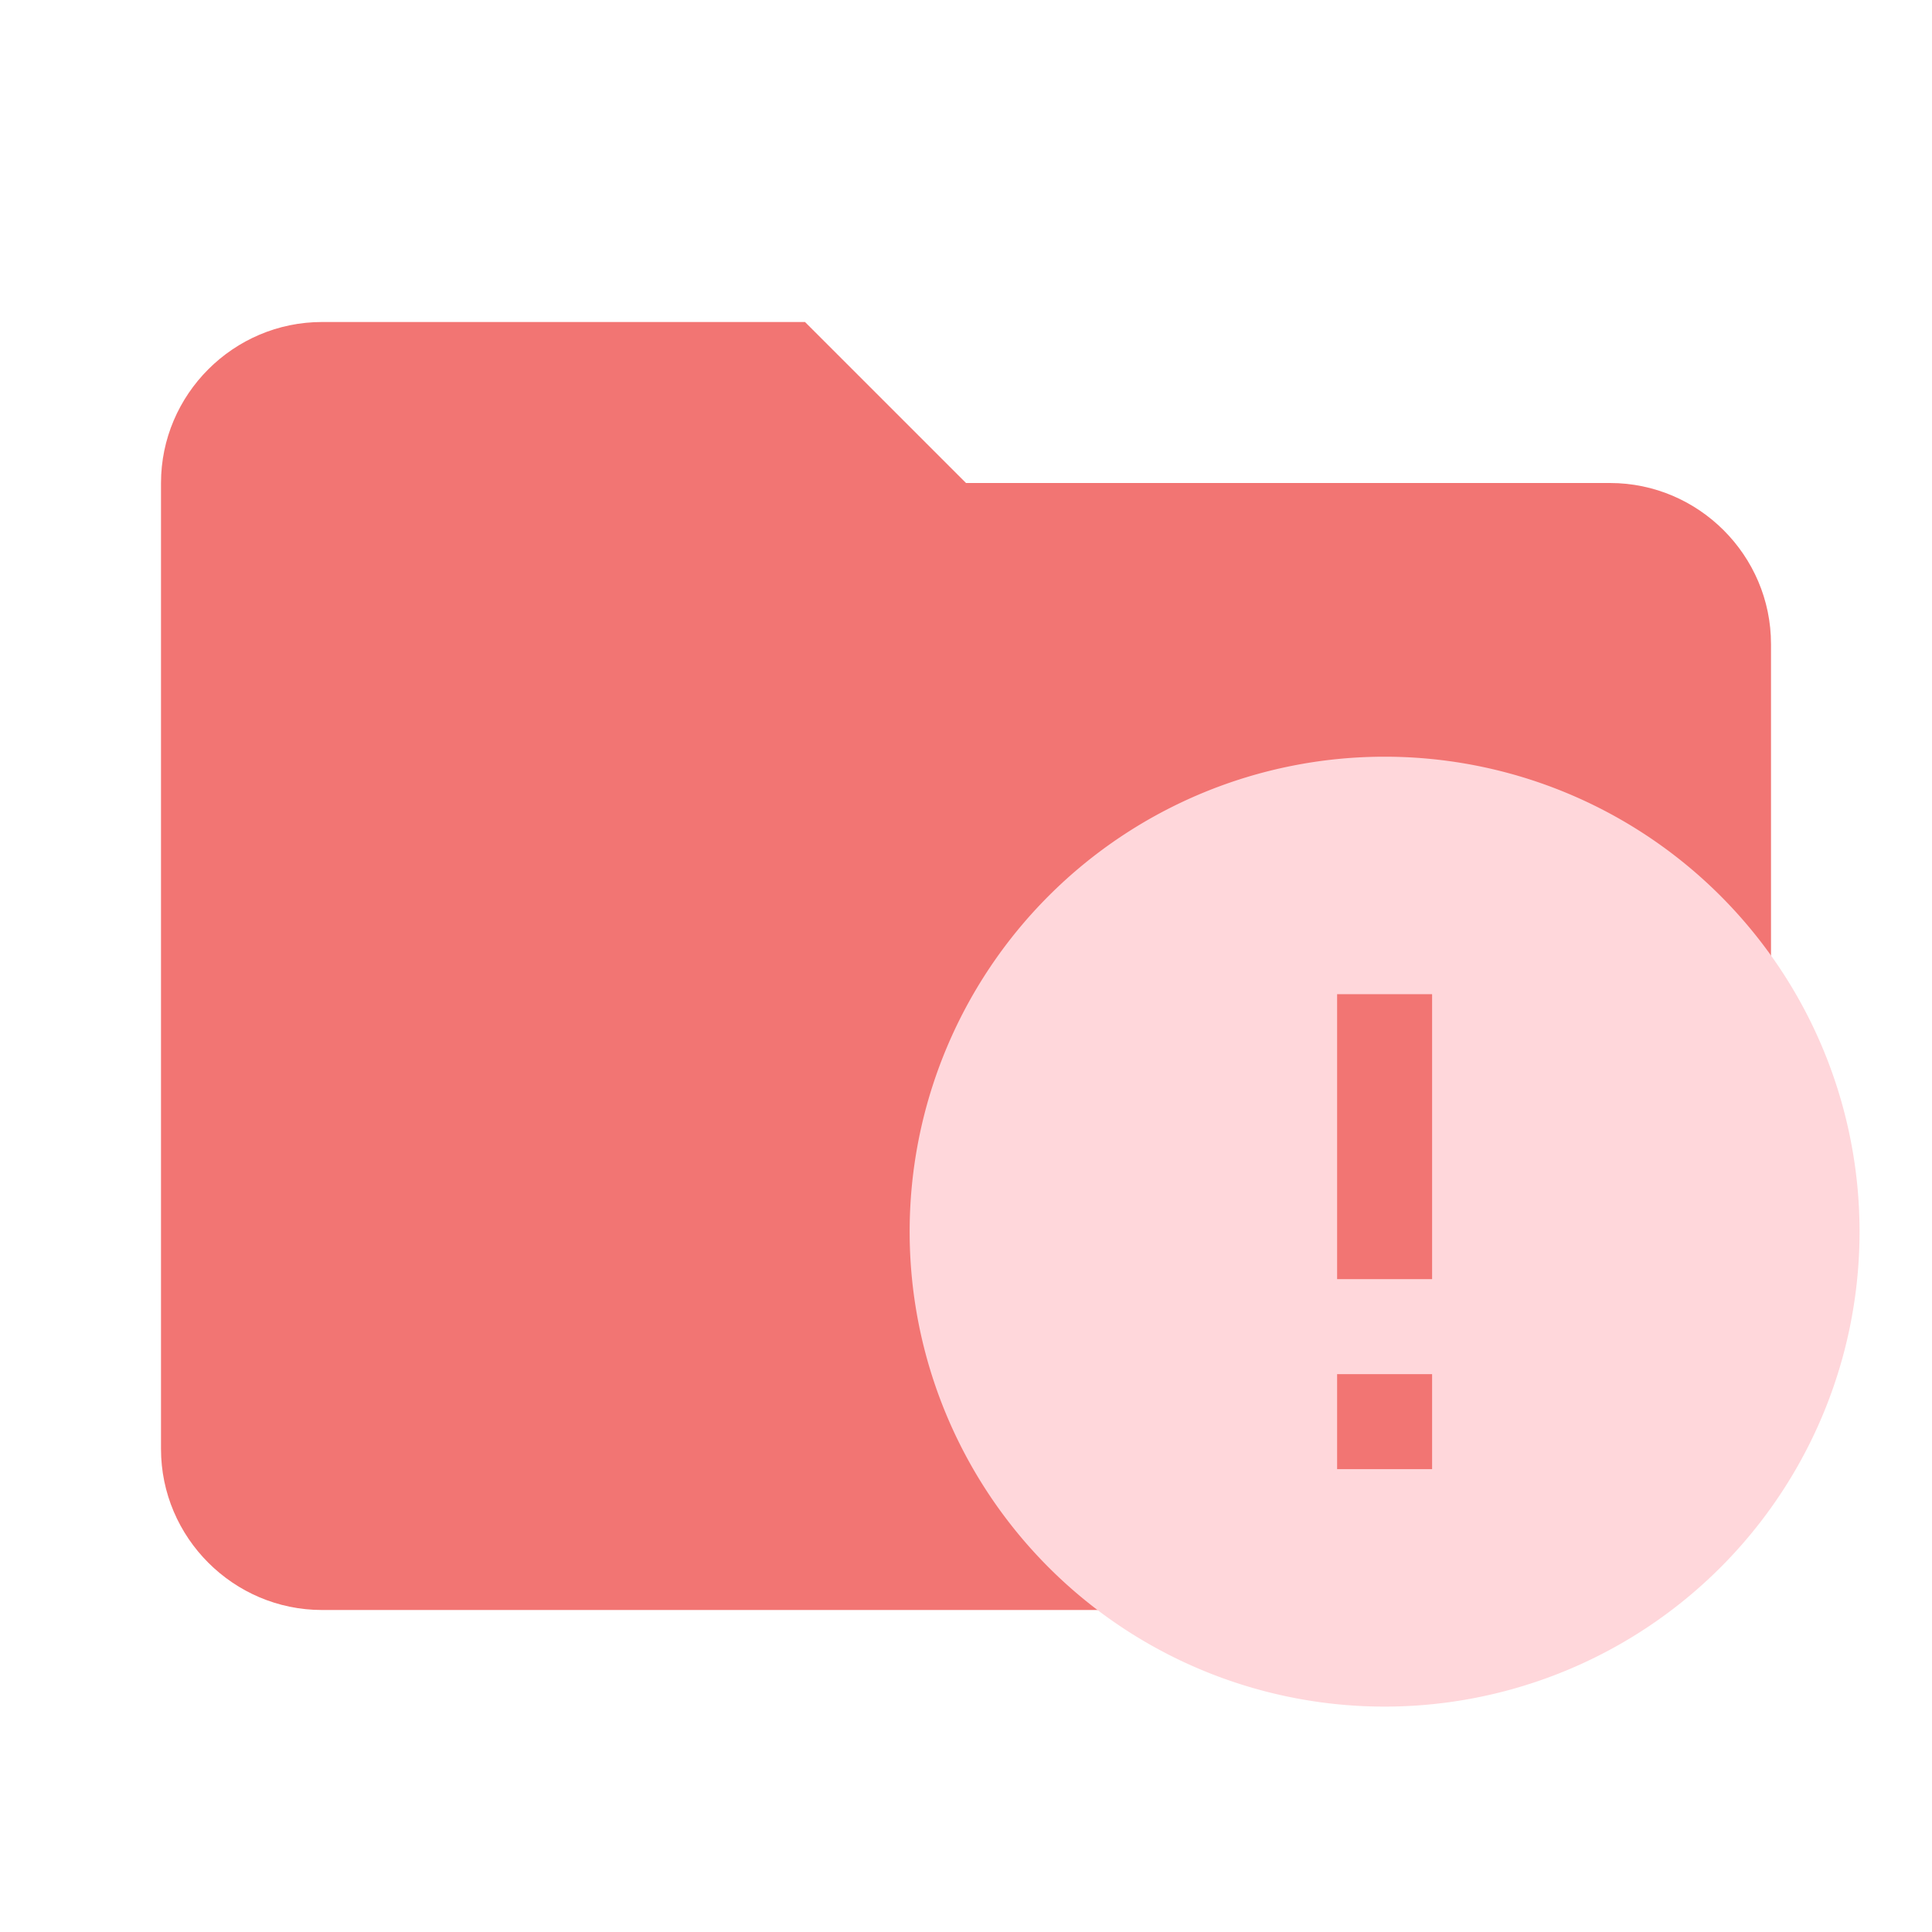 <svg filter="url(#saturation)" opacity="0.8" style="enable-background:new 0 0 24 24" version="1.1" viewBox="0 0 24 24" xml:space="preserve" xmlns="http://www.w3.org/2000/svg">
<style type="text/css">
	.st0{fill:#FF5252;}
	.st1{fill:#FFCDD2;}
</style>
<path class="st0" d="m10 4h-6c-1.1 0-2 .9-2 2v12c0 1.1.9 2 2 2h16c1.1 0 2-.9 2-2v-10c0-1.1-.9-2-2-2h-8l-2-2z" style="fill:#ef5350"/>
<path d="m17.79 15.89h-1.18v-3.54h1.18m0 5.9h-1.18v-1.18h1.18m-.59-7.67a5.9 5.9 0 0 0-5.9 5.9 5.9 5.9 0 0 0 5.9 5.9 5.9 5.9 0 0 0 5.9-5.9 5.9 5.9 0 0 0-5.9-5.9z" style="fill:#ffcdd2;stroke-width:.59"/>
<filter id="saturation"><feColorMatrix type="saturate" values="0"/></filter></svg>
